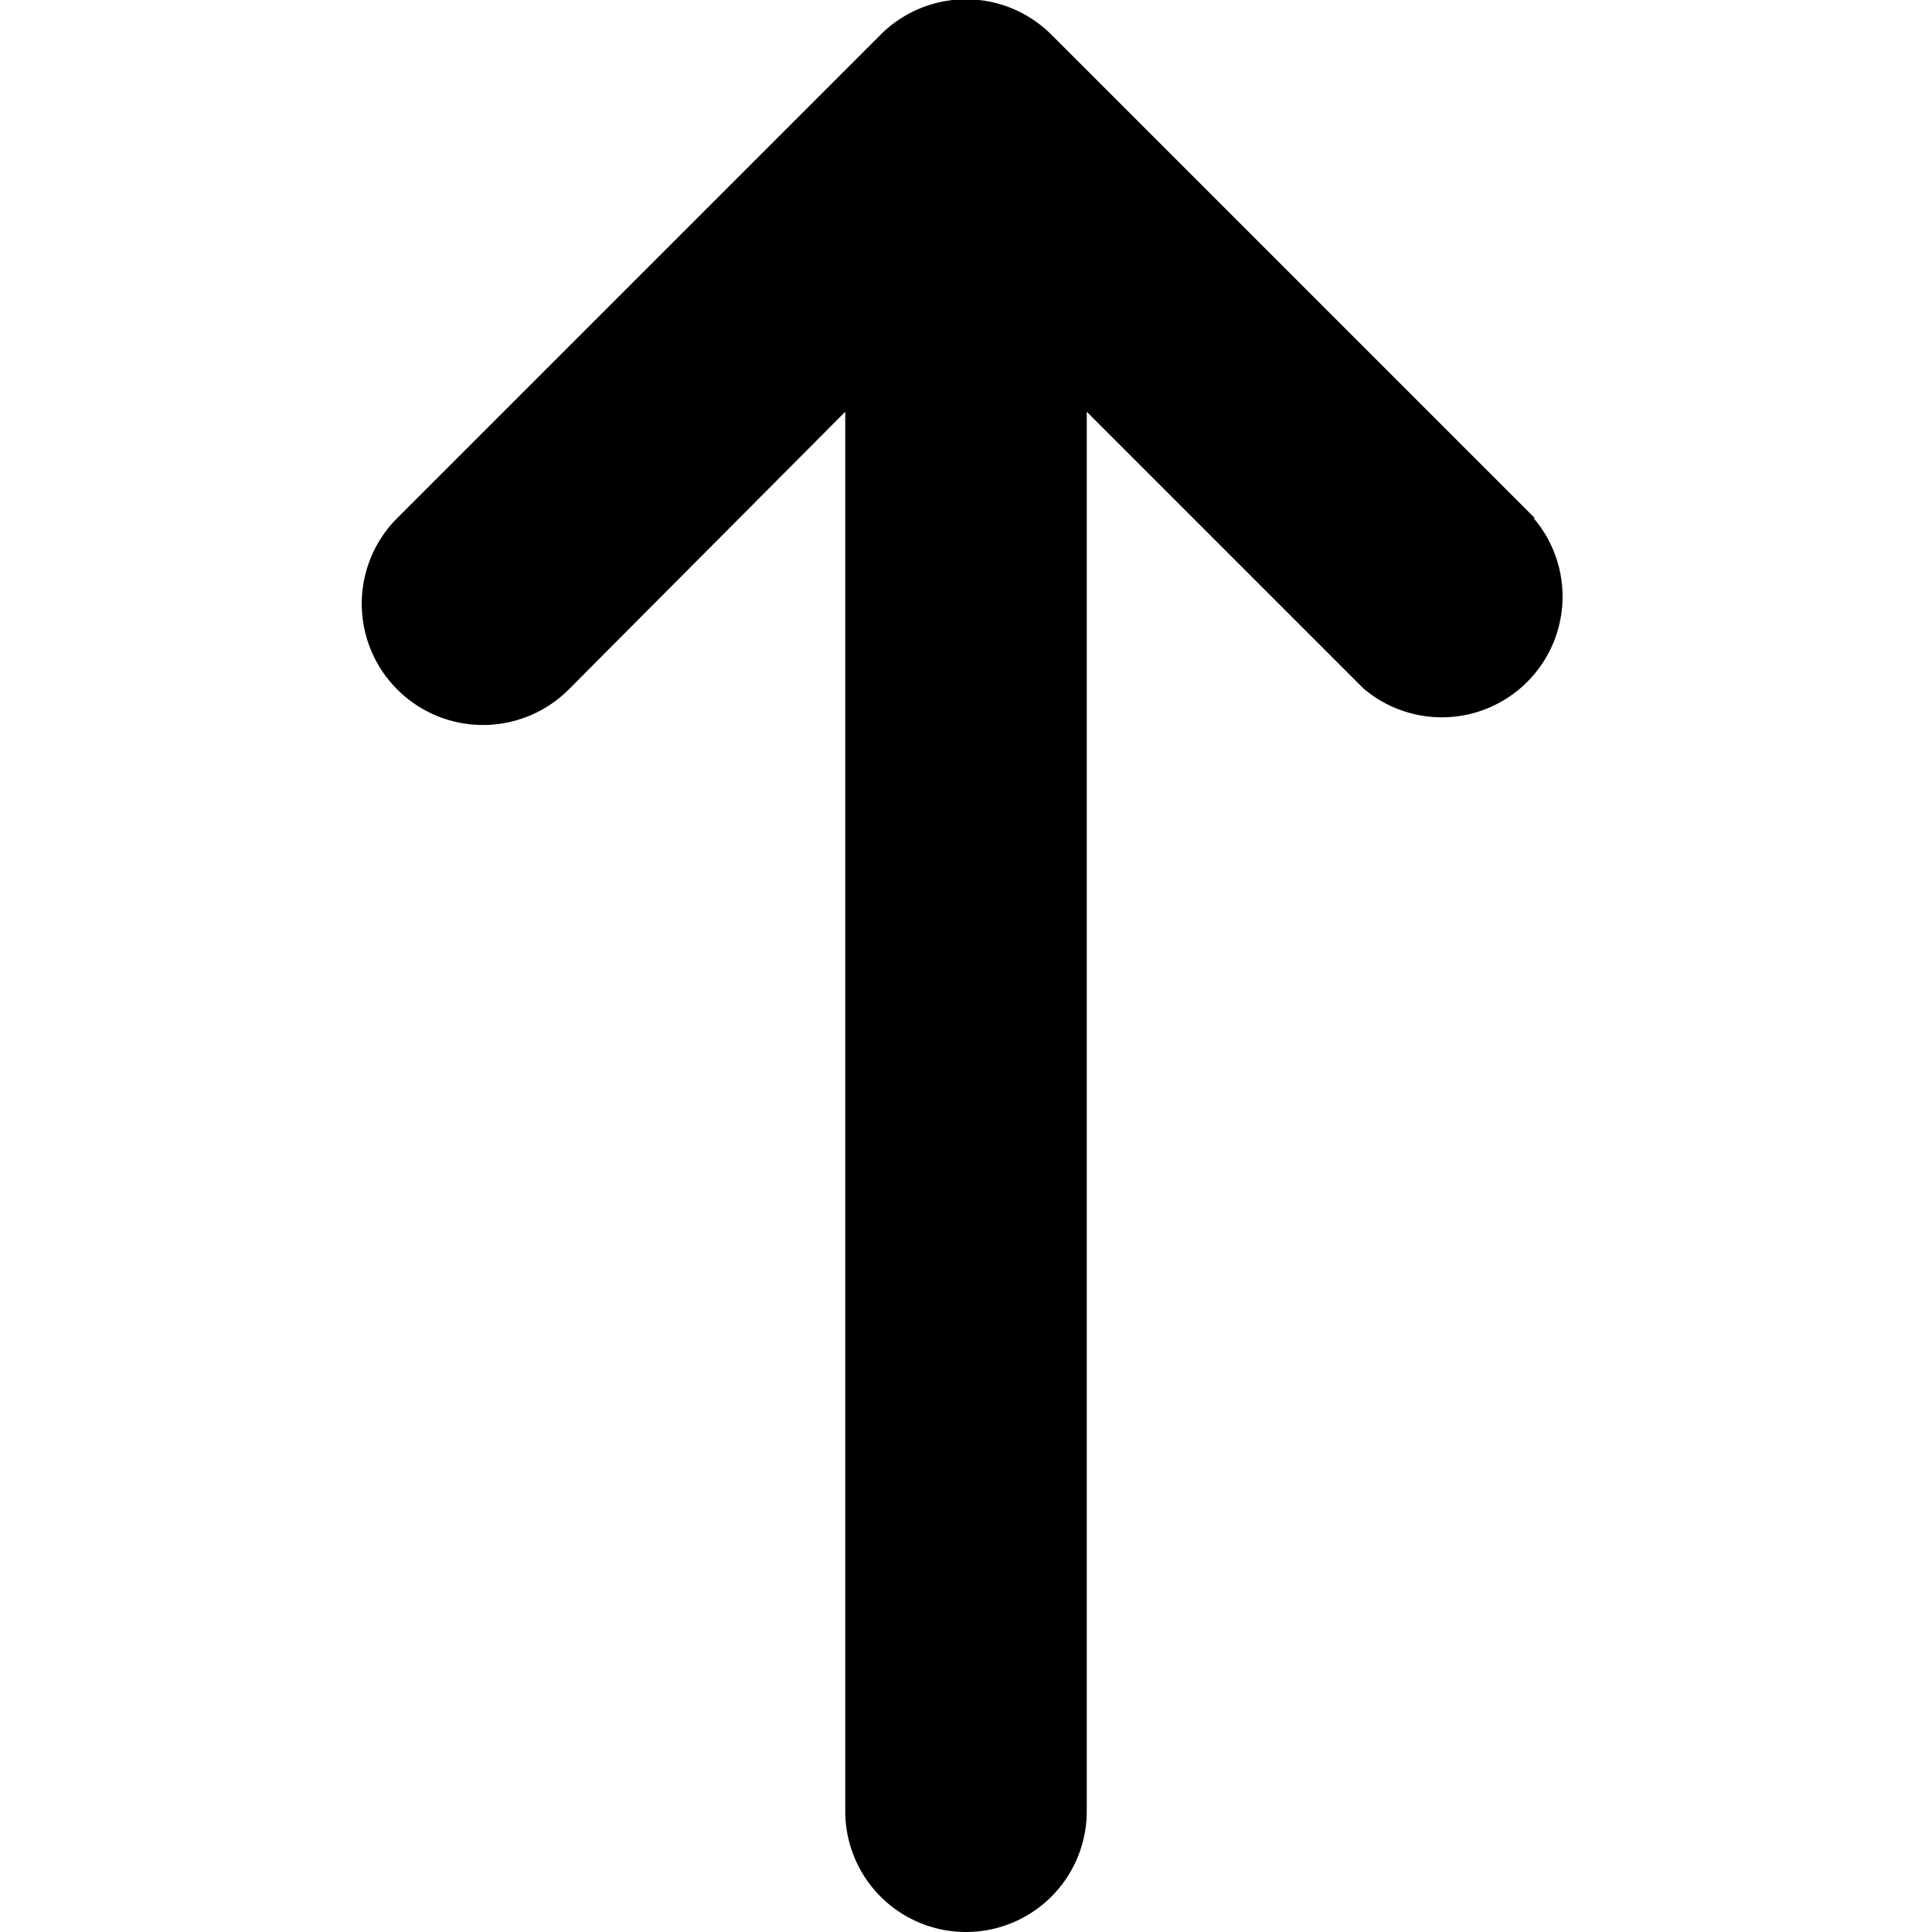 <svg xmlns="http://www.w3.org/2000/svg" width="16" height="16" viewBox="0 0 16 16">
  <path fill="currentColor" d="M12.71,4.29l-4-4a1,1,0,0,0-1.42,0l-4,4A1,1,0,1,0,4.71,5.71L7,3.41V15a1,1,0,0,0,2,0V3.41l2.29,2.29a1,1,0,0,0,1.41-1.41Z"/>
</svg>
